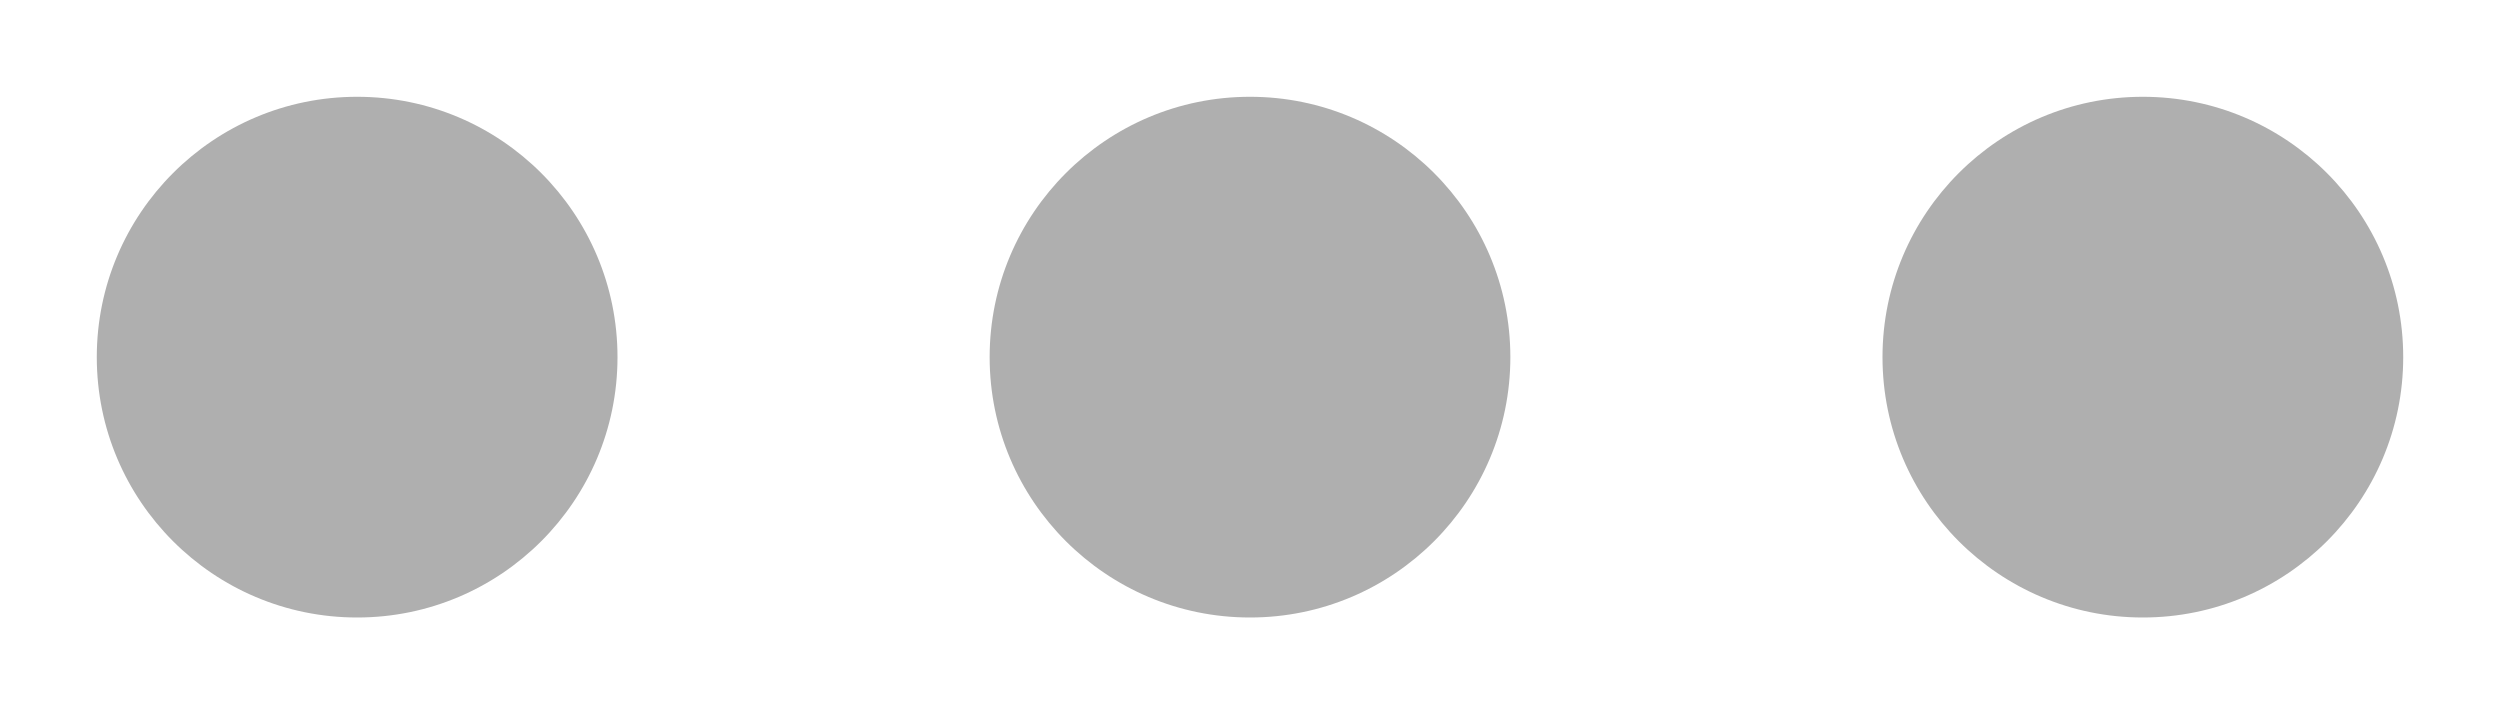 <svg width="14" height="4" viewBox="0 0 14 4" fill="none" xmlns="http://www.w3.org/2000/svg">
<path d="M3.458 2C3.458 2.805 2.805 3.458 2 3.458C1.195 3.458 0.542 2.805 0.542 2C0.542 1.195 1.195 0.542 2 0.542C2.805 0.542 3.458 1.195 3.458 2ZM8.458 2C8.458 2.805 7.805 3.458 7 3.458C6.195 3.458 5.542 2.805 5.542 2C5.542 1.195 6.195 0.542 7 0.542C7.805 0.542 8.458 1.195 8.458 2ZM12 3.458C12.805 3.458 13.458 2.805 13.458 2C13.458 1.195 12.805 0.542 12 0.542C11.195 0.542 10.542 1.195 10.542 2C10.542 2.805 11.195 3.458 12 3.458Z" fill="#AFAFAF"/>
</svg>
